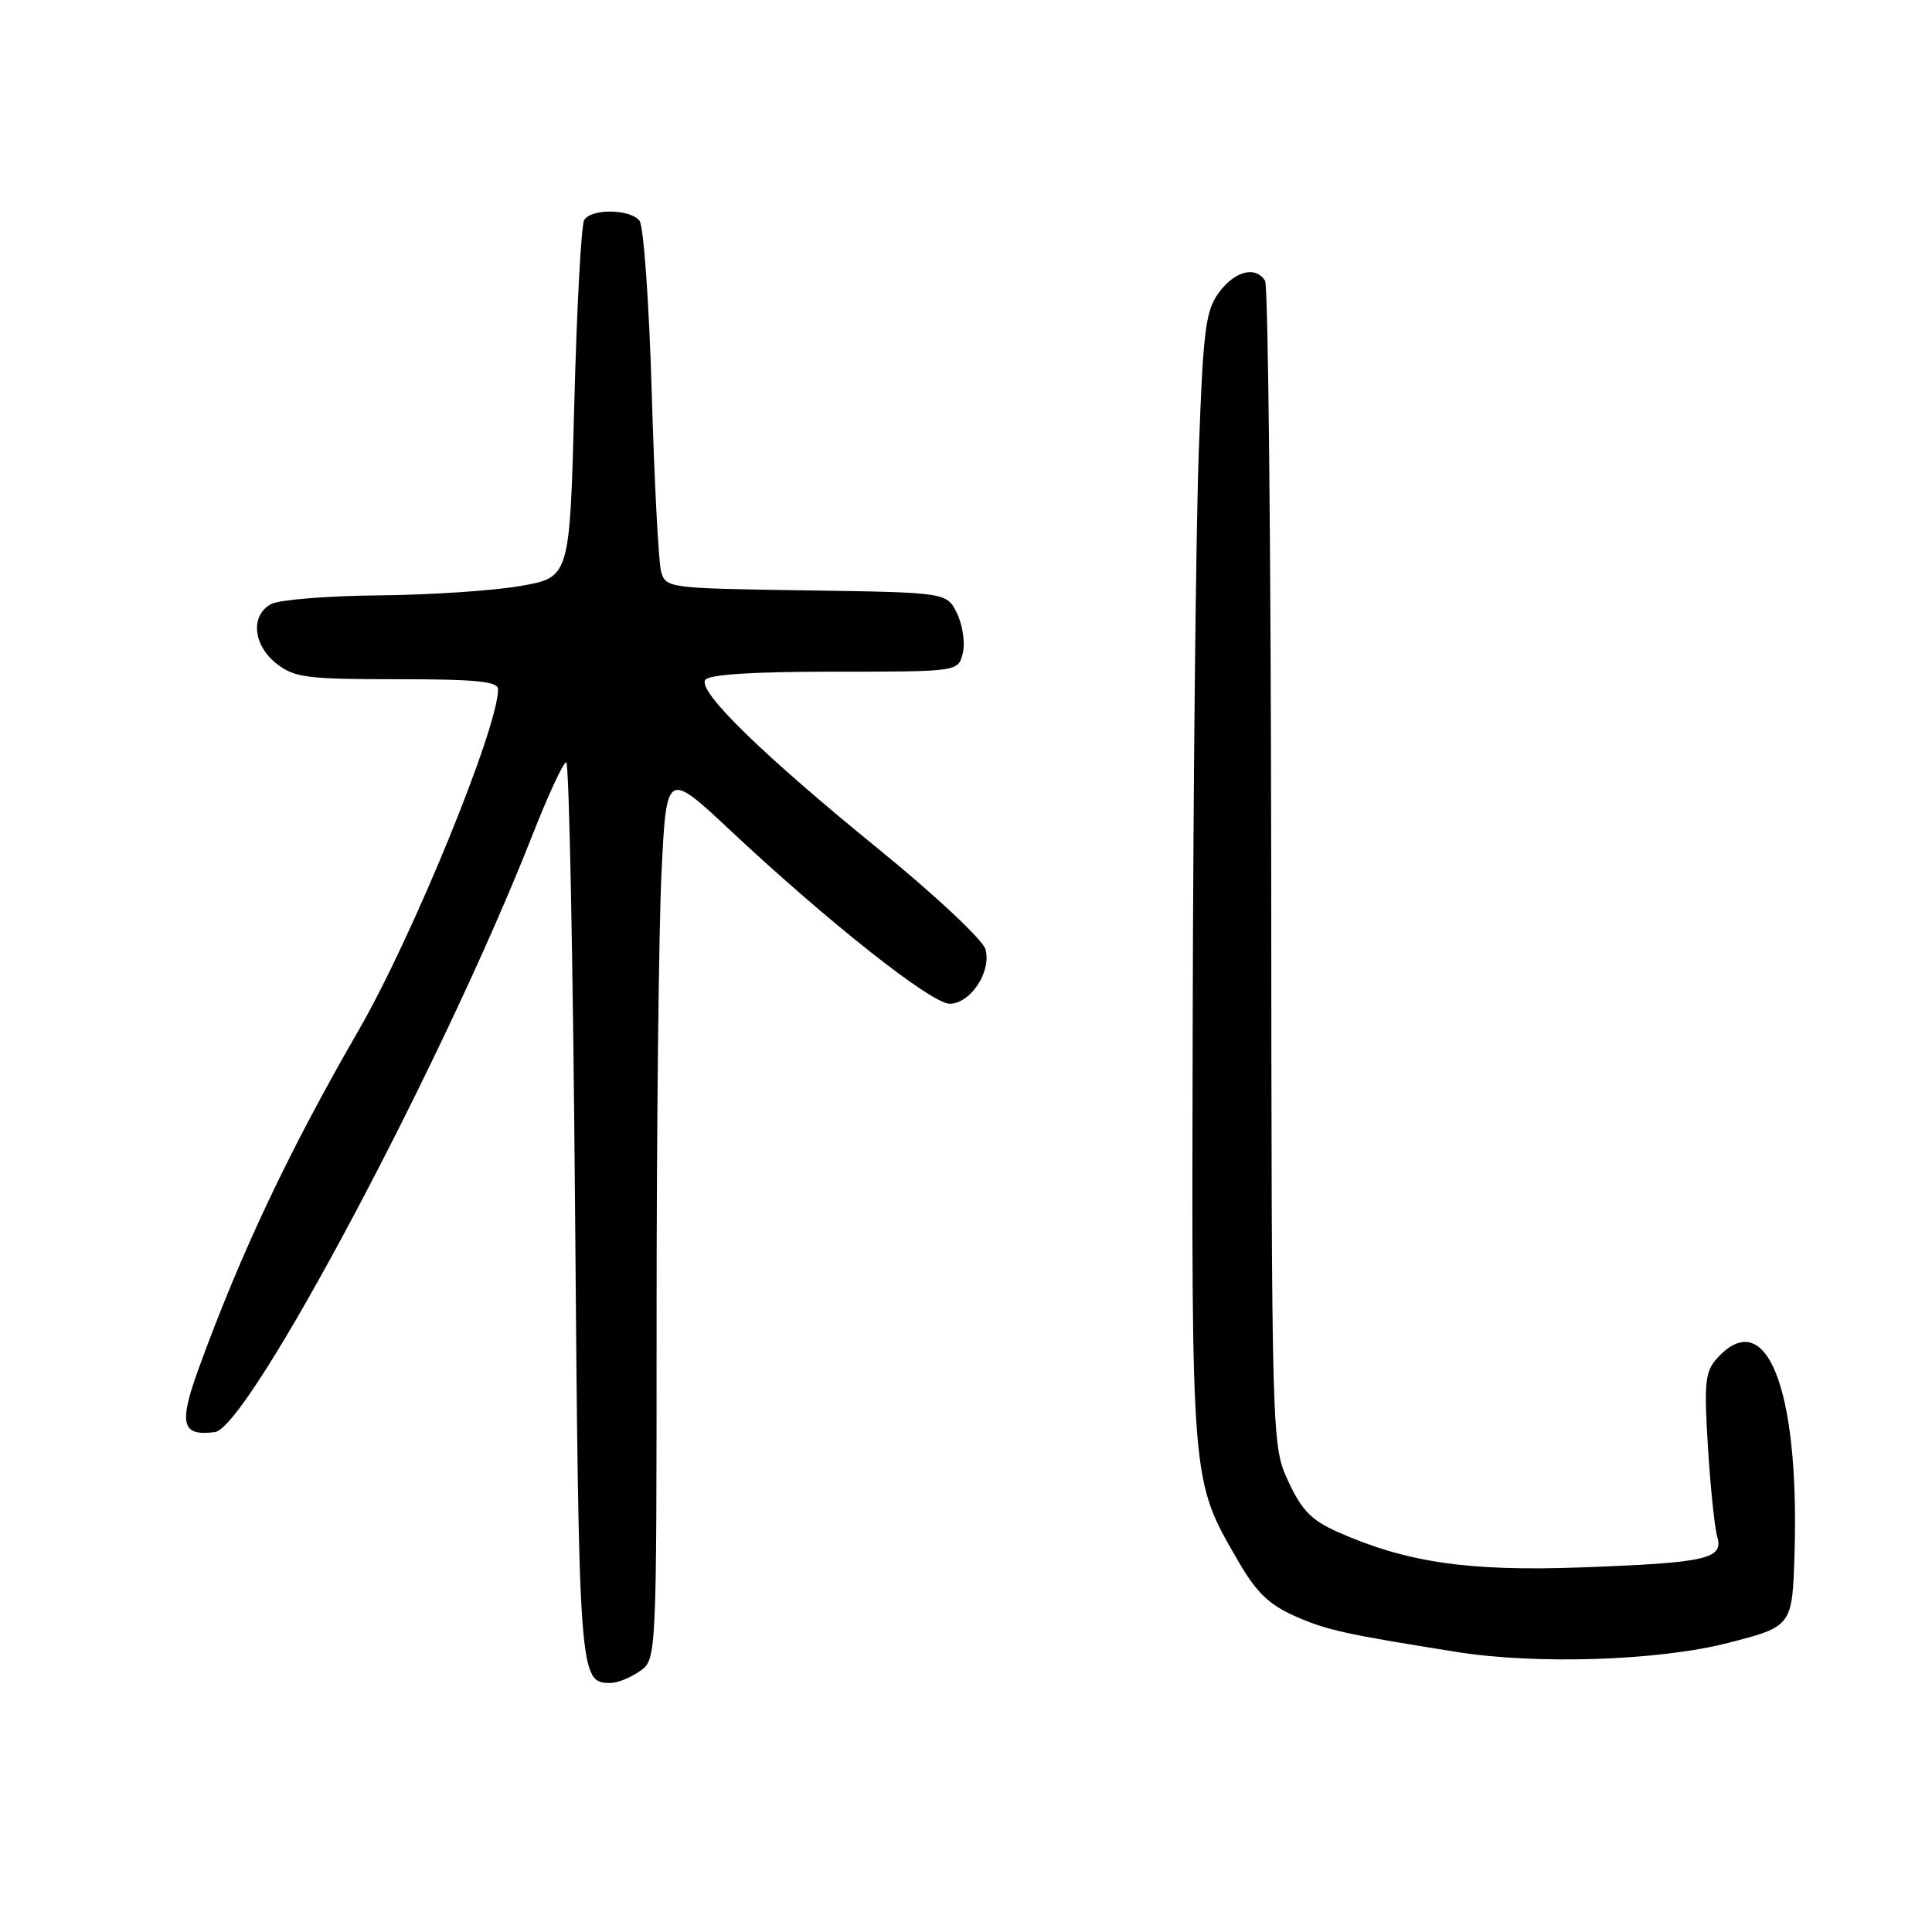 <?xml version="1.0" encoding="UTF-8" standalone="no"?>
<!DOCTYPE svg PUBLIC "-//W3C//DTD SVG 1.1//EN" "http://www.w3.org/Graphics/SVG/1.1/DTD/svg11.dtd" >
<svg xmlns="http://www.w3.org/2000/svg" xmlns:xlink="http://www.w3.org/1999/xlink" version="1.1" viewBox="0 0 256 256">
 <g >
 <path fill="currentColor"
d=" M 84.78 221.44 C 87.00 219.89 87.00 219.89 87.00 174.60 C 87.00 149.69 87.29 123.19 87.65 115.71 C 88.31 102.10 88.31 102.10 96.90 110.15 C 109.82 122.25 123.43 133.00 125.83 133.00 C 128.61 133.00 131.42 128.71 130.57 125.76 C 130.21 124.52 123.90 118.60 116.55 112.62 C 101.03 99.99 92.48 91.66 93.44 90.10 C 93.89 89.37 99.70 89.00 110.54 89.00 C 126.96 89.00 126.96 89.00 127.57 86.57 C 127.91 85.24 127.57 82.88 126.83 81.32 C 125.47 78.50 125.47 78.50 106.85 78.23 C 88.55 77.96 88.21 77.92 87.60 75.73 C 87.26 74.50 86.70 63.83 86.36 52.00 C 86.01 40.17 85.28 29.94 84.74 29.25 C 83.50 27.68 78.36 27.61 77.41 29.15 C 77.02 29.78 76.43 40.70 76.10 53.40 C 75.50 76.50 75.50 76.50 69.00 77.64 C 65.42 78.27 56.96 78.83 50.18 78.89 C 43.41 78.95 37.00 79.47 35.93 80.04 C 33.16 81.52 33.51 85.47 36.63 87.93 C 39.00 89.79 40.63 90.00 52.63 90.00 C 63.11 90.00 66.00 90.29 66.00 91.33 C 66.00 96.43 54.68 124.11 47.53 136.50 C 38.29 152.50 31.91 165.99 26.31 181.38 C 23.65 188.71 24.07 190.33 28.47 189.76 C 32.96 189.17 58.71 140.77 70.51 110.75 C 72.61 105.39 74.65 101.00 75.03 101.00 C 75.41 101.00 75.94 127.76 76.20 160.46 C 76.71 222.44 76.75 223.00 80.90 223.00 C 81.81 223.00 83.56 222.30 84.78 221.44 Z  M 229.00 217.69 C 237.50 215.50 237.50 215.50 237.79 205.65 C 238.42 183.87 234.00 172.82 227.51 179.99 C 225.94 181.73 225.78 183.21 226.31 191.74 C 226.64 197.11 227.20 202.45 227.54 203.61 C 228.41 206.57 226.16 207.08 209.50 207.69 C 194.58 208.23 186.42 207.05 177.31 203.02 C 173.79 201.46 172.48 200.13 170.71 196.29 C 168.50 191.50 168.50 191.50 168.44 114.96 C 168.40 72.86 168.04 37.87 167.63 37.21 C 166.38 35.19 163.61 35.91 161.50 38.78 C 159.74 41.18 159.42 43.70 158.84 60.00 C 158.47 70.17 158.11 103.92 158.04 135.00 C 157.89 197.07 157.80 195.99 164.06 206.84 C 166.45 210.98 168.14 212.62 171.62 214.16 C 175.79 216.00 178.19 216.53 193.00 218.89 C 203.69 220.59 219.83 220.05 229.00 217.69 Z "/>
</g>
</svg>
